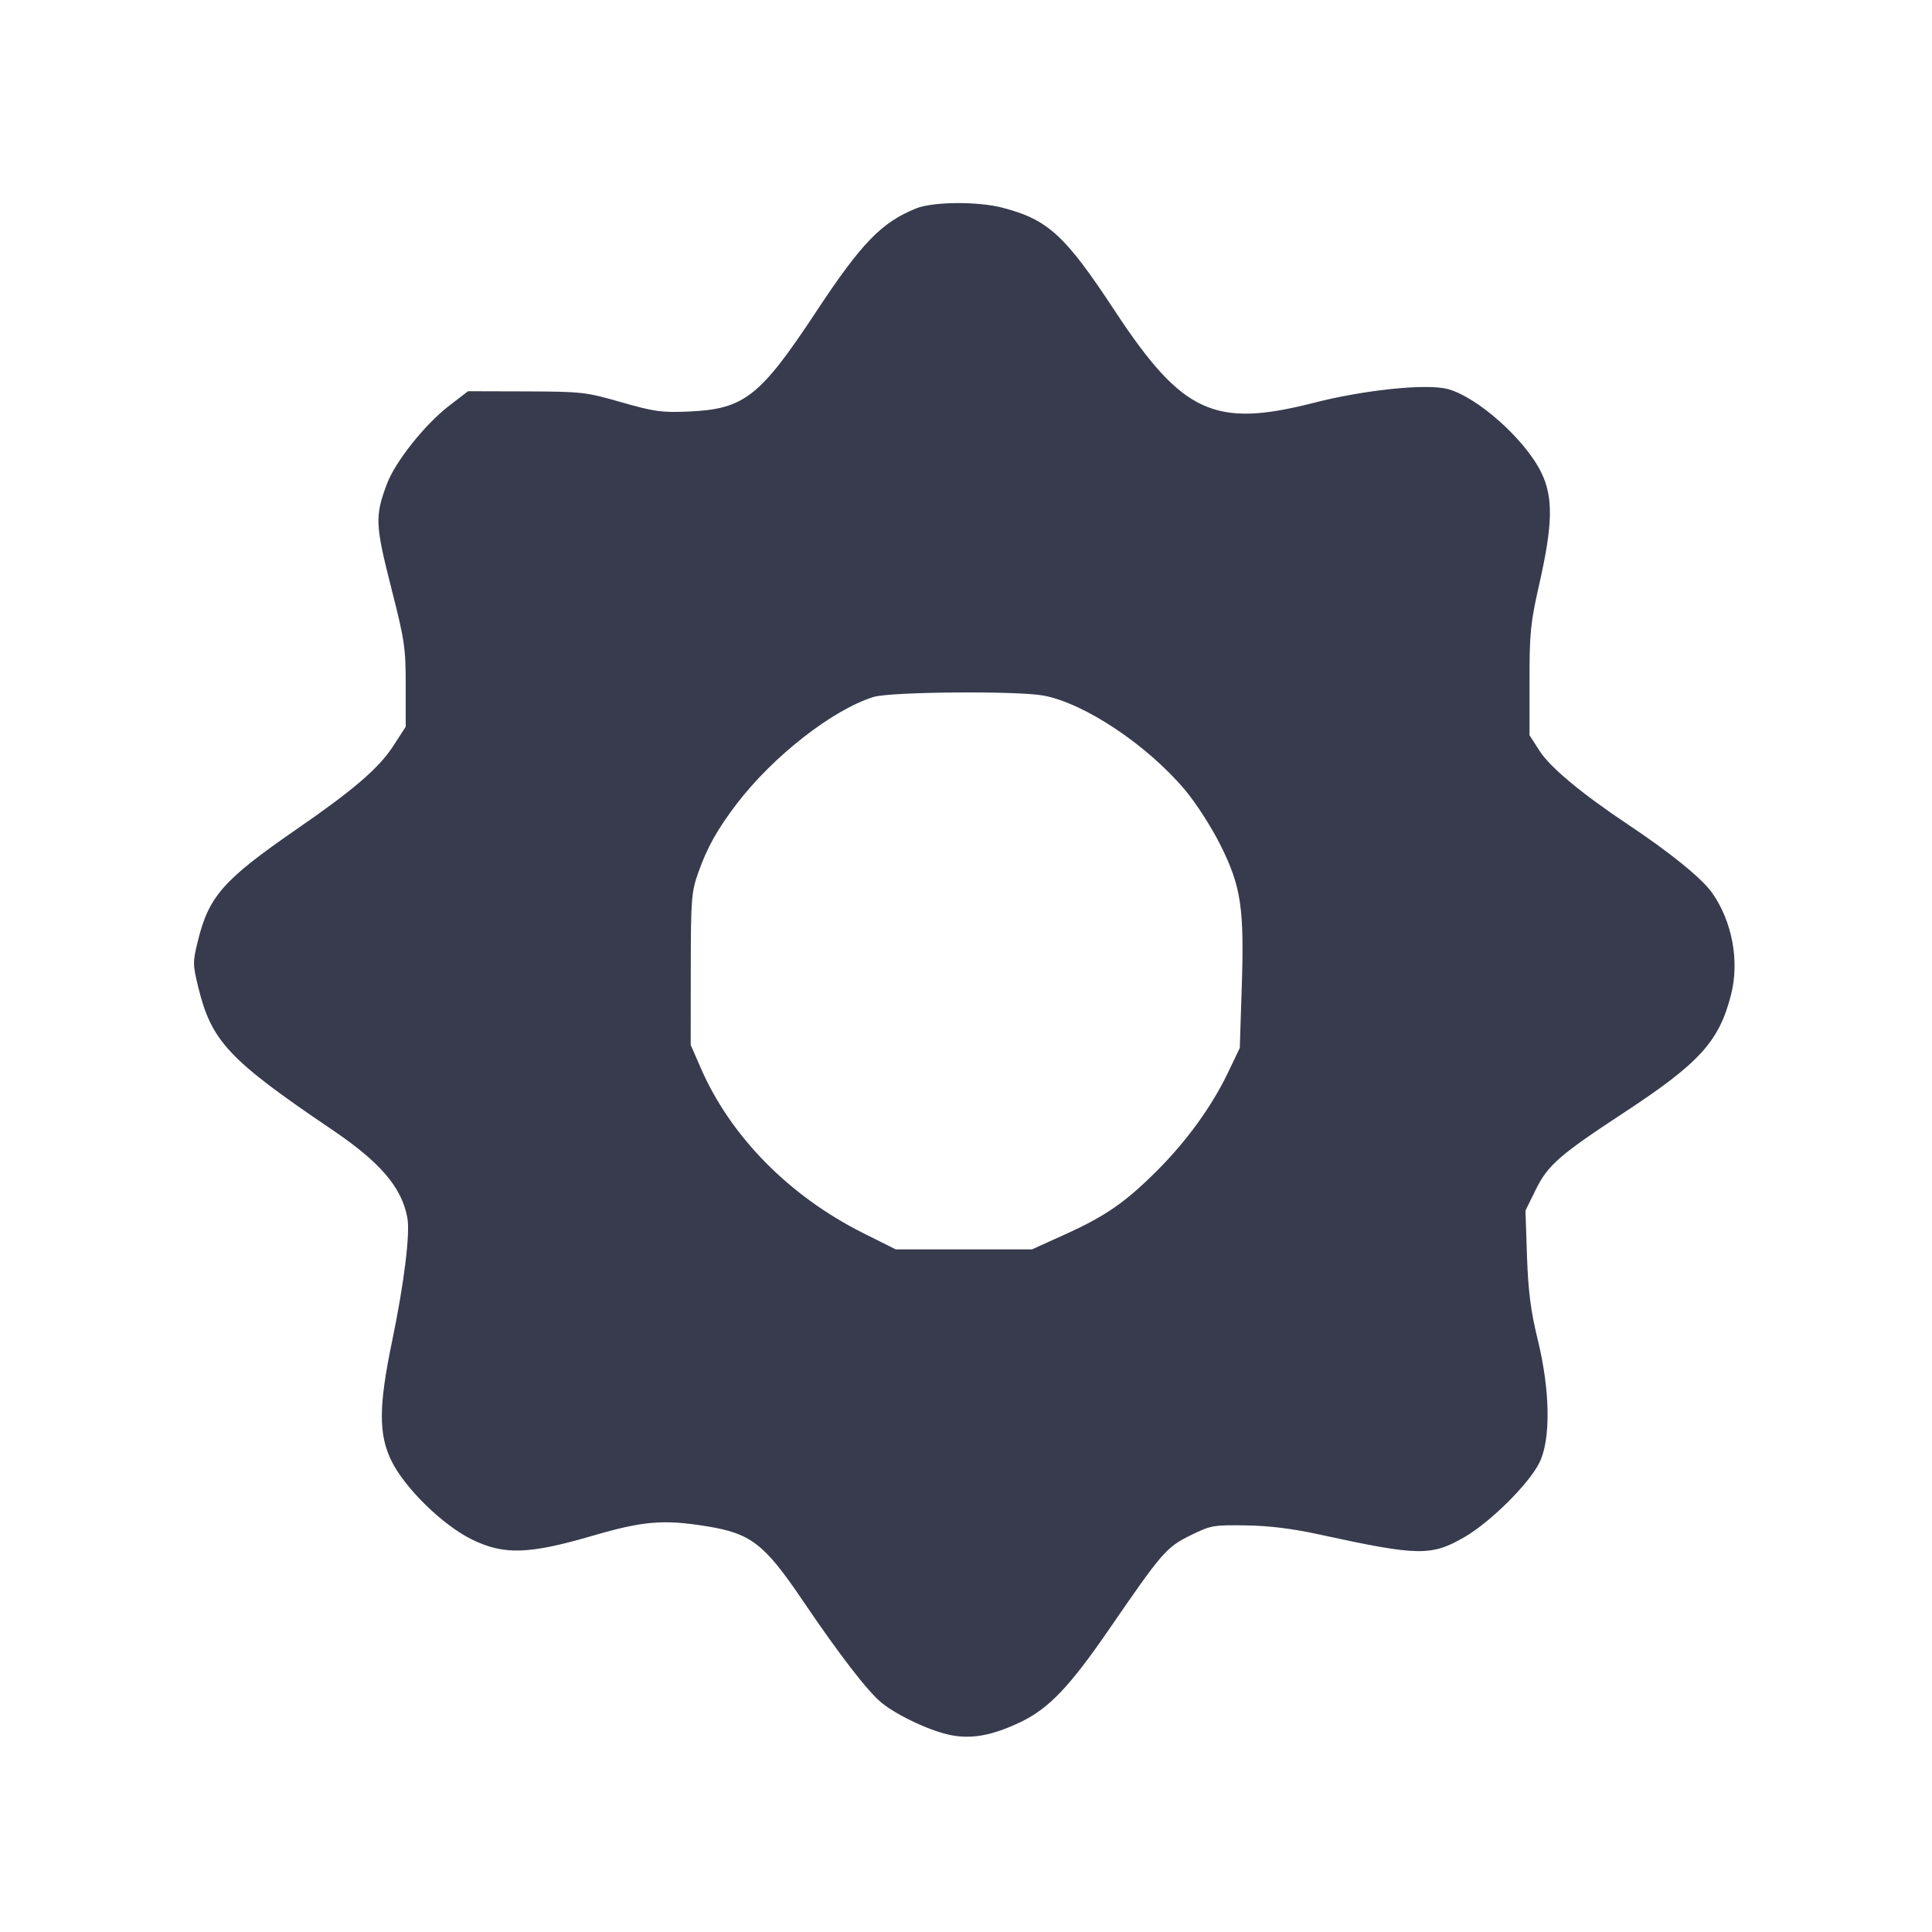 <svg width="24" height="24" viewBox="0 0 24 24" fill="none" xmlns="http://www.w3.org/2000/svg"><path d="M11.380 2.589 C 10.949 2.763,10.700 3.021,10.136 3.876 C 9.442 4.927,9.245 5.082,8.559 5.112 C 8.219 5.127,8.129 5.114,7.719 4.997 C 7.278 4.870,7.232 4.865,6.537 4.862 L 5.814 4.860 5.580 5.040 C 5.280 5.270,4.910 5.735,4.807 6.010 C 4.656 6.413,4.661 6.516,4.858 7.294 C 5.027 7.956,5.040 8.044,5.040 8.517 L 5.040 9.028 4.885 9.267 C 4.707 9.542,4.393 9.812,3.680 10.304 C 2.776 10.928,2.594 11.134,2.458 11.689 C 2.394 11.949,2.394 11.981,2.460 12.252 C 2.625 12.935,2.836 13.161,4.126 14.034 C 4.726 14.440,4.989 14.748,5.060 15.126 C 5.097 15.321,5.020 15.941,4.871 16.660 C 4.704 17.462,4.702 17.813,4.859 18.140 C 5.023 18.480,5.496 18.944,5.860 19.123 C 6.259 19.319,6.570 19.309,7.360 19.078 C 7.991 18.894,8.241 18.873,8.779 18.960 C 9.327 19.048,9.494 19.177,9.968 19.877 C 10.424 20.552,10.789 21.025,10.957 21.157 C 11.162 21.320,11.573 21.510,11.821 21.556 C 12.078 21.605,12.333 21.556,12.674 21.394 C 13.027 21.226,13.285 20.956,13.778 20.239 C 14.438 19.279,14.488 19.221,14.788 19.073 C 15.041 18.948,15.073 18.943,15.477 18.949 C 15.763 18.953,16.056 18.989,16.380 19.060 C 17.628 19.332,17.781 19.334,18.201 19.089 C 18.517 18.904,18.987 18.438,19.120 18.176 C 19.266 17.889,19.259 17.283,19.102 16.640 C 19.015 16.285,18.985 16.050,18.969 15.609 L 18.950 15.038 19.076 14.782 C 19.228 14.473,19.369 14.350,20.171 13.823 C 21.112 13.206,21.355 12.938,21.503 12.359 C 21.611 11.940,21.518 11.444,21.267 11.089 C 21.138 10.908,20.747 10.591,20.220 10.240 C 19.654 9.863,19.256 9.532,19.126 9.329 L 19.000 9.133 19.000 8.462 C 19.000 7.856,19.012 7.737,19.124 7.245 C 19.290 6.509,19.296 6.175,19.146 5.869 C 18.946 5.460,18.354 4.932,17.985 4.833 C 17.724 4.763,16.952 4.842,16.320 5.004 C 15.087 5.319,14.688 5.135,13.851 3.865 C 13.231 2.922,13.019 2.727,12.452 2.580 C 12.148 2.500,11.587 2.505,11.380 2.589 M12.965 8.641 C 13.476 8.738,14.249 9.254,14.719 9.811 C 14.858 9.977,15.047 10.270,15.162 10.500 C 15.419 11.016,15.458 11.281,15.425 12.279 L 15.401 13.018 15.261 13.311 C 15.061 13.733,14.747 14.168,14.378 14.538 C 13.978 14.938,13.730 15.109,13.220 15.339 L 12.820 15.520 11.974 15.520 L 11.127 15.520 10.723 15.318 C 9.804 14.858,9.074 14.116,8.705 13.267 L 8.580 12.980 8.581 12.040 C 8.582 11.163,8.589 11.082,8.674 10.840 C 8.784 10.528,8.912 10.300,9.153 9.984 C 9.606 9.392,10.342 8.817,10.851 8.658 C 11.059 8.593,12.644 8.580,12.965 8.641 " fill="#373B4D" stroke="none" fill-rule="evenodd"></path></svg>